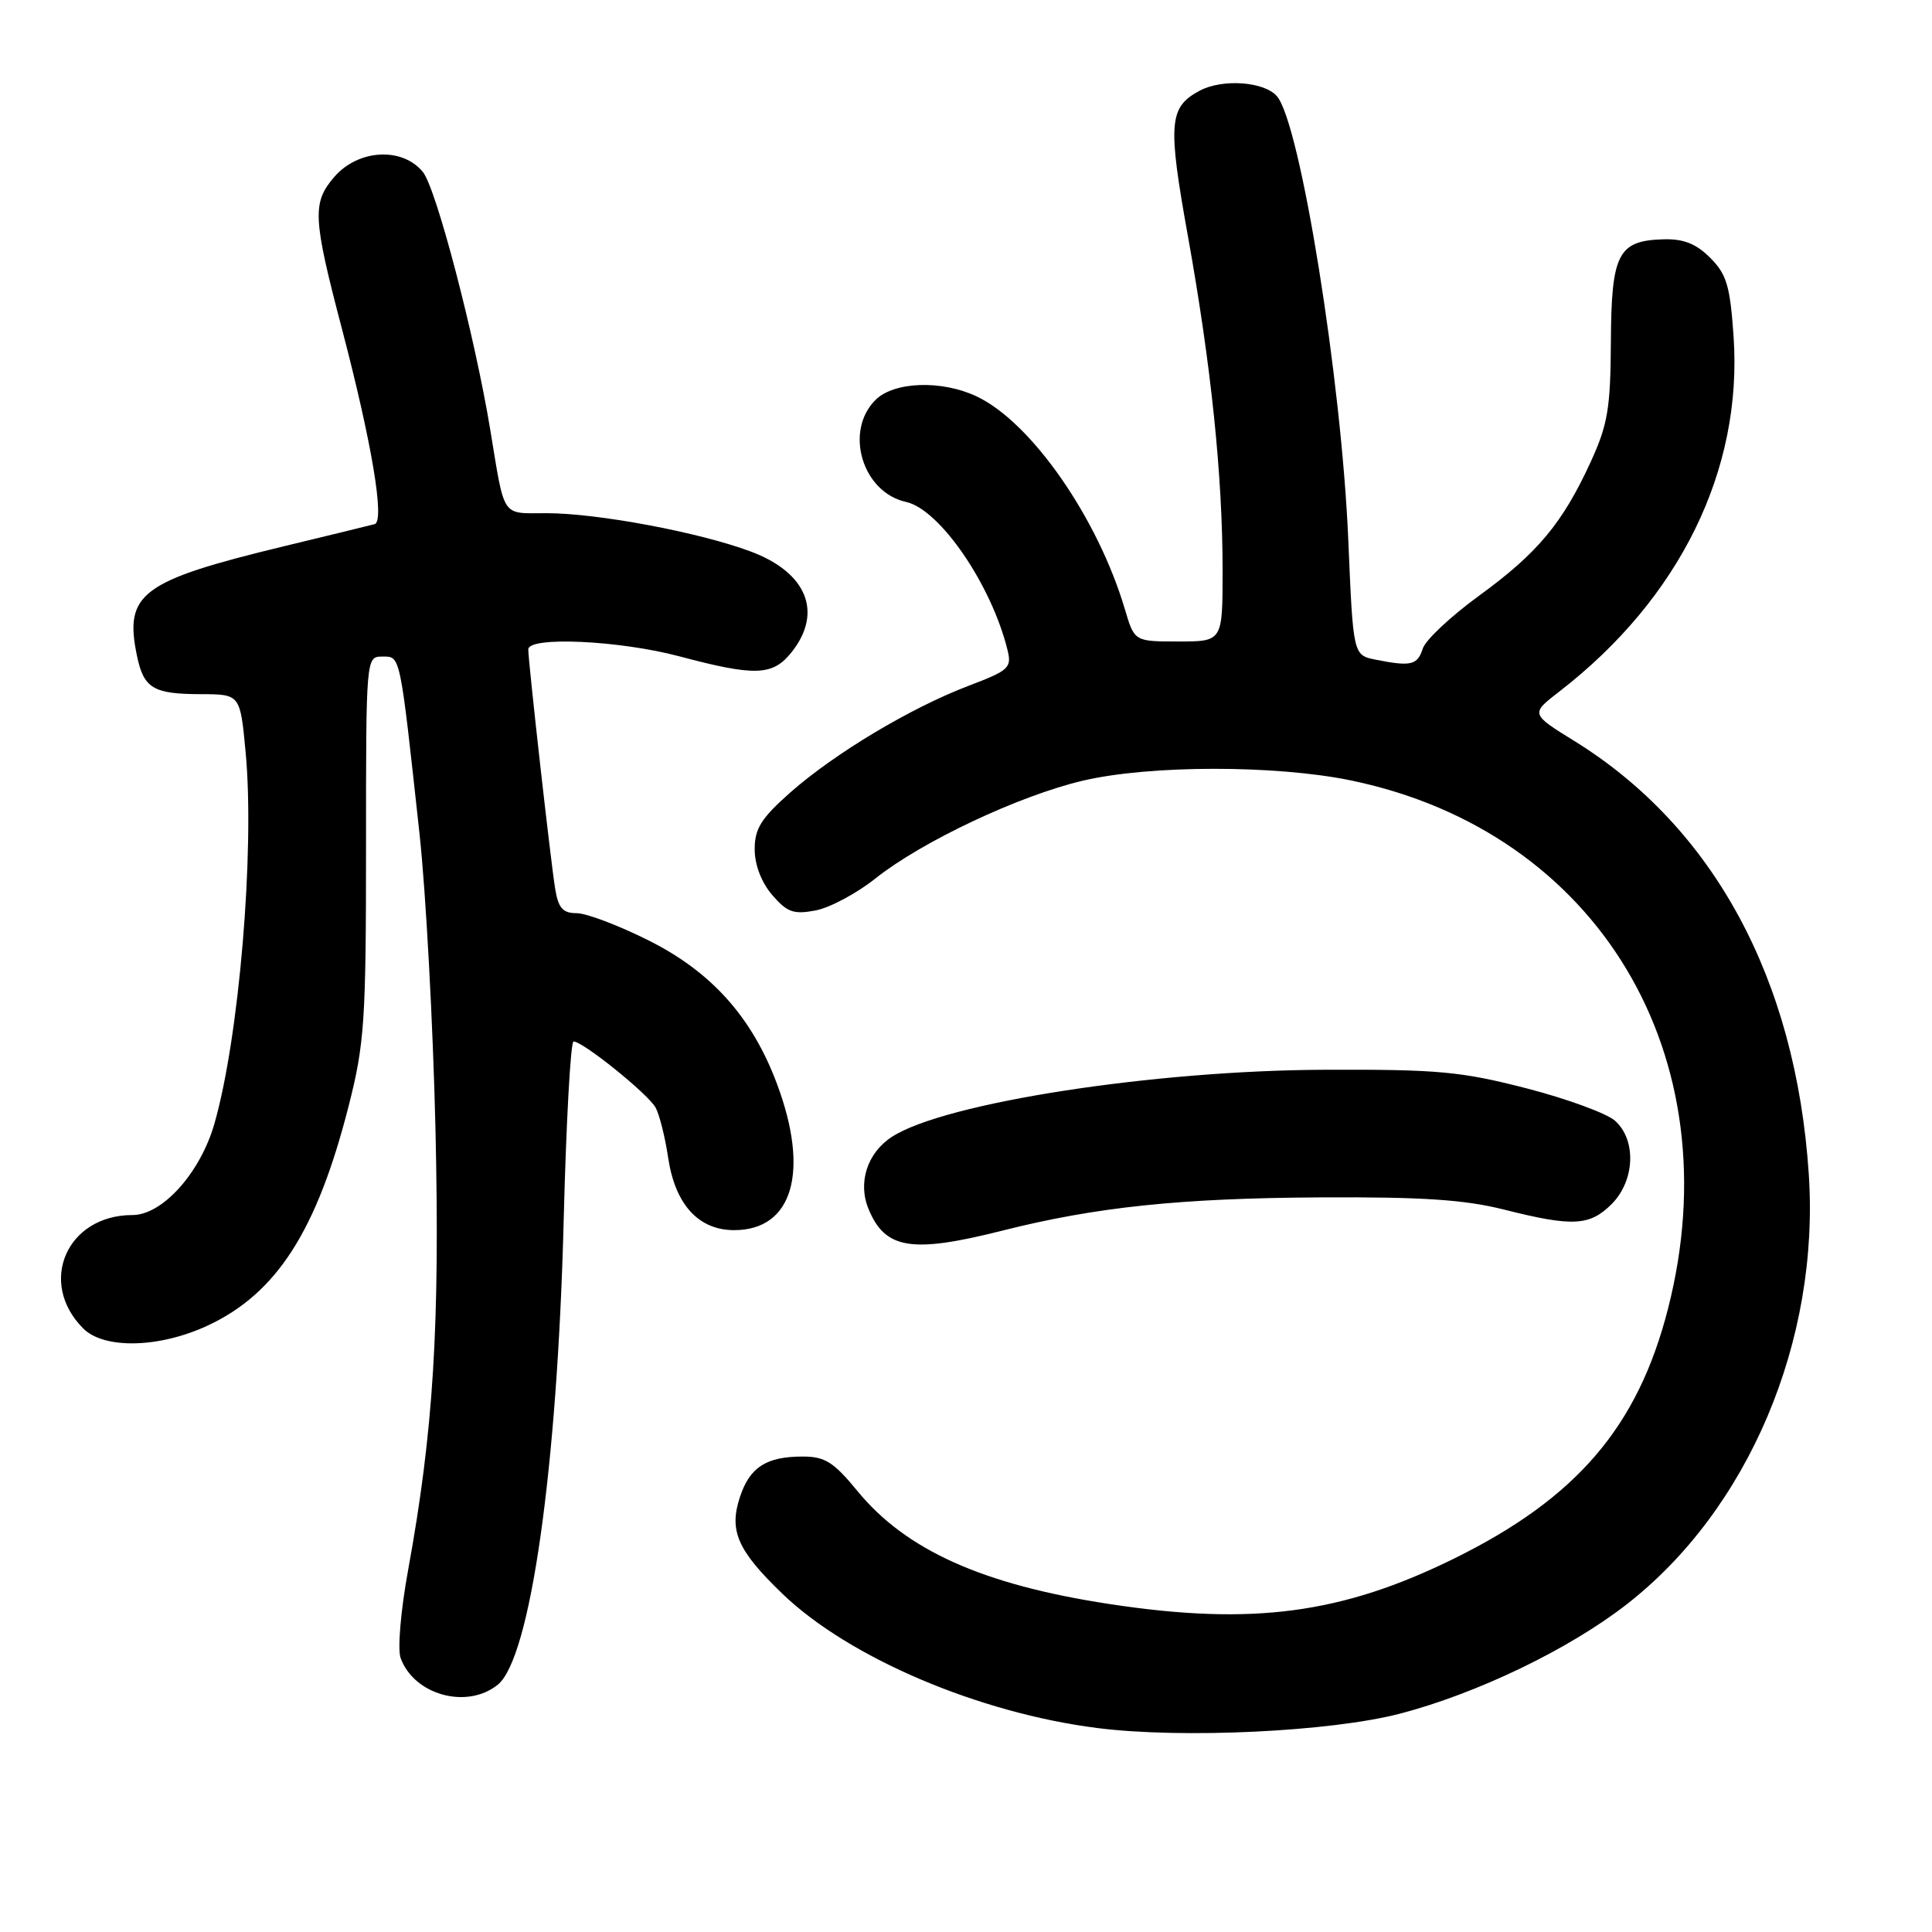 <?xml version="1.0" encoding="UTF-8" standalone="no"?>
<!DOCTYPE svg PUBLIC "-//W3C//DTD SVG 1.1//EN" "http://www.w3.org/Graphics/SVG/1.1/DTD/svg11.dtd" >
<svg xmlns="http://www.w3.org/2000/svg" xmlns:xlink="http://www.w3.org/1999/xlink" version="1.1" viewBox="0 0 256 256">
 <g >
 <path fill="currentColor"
d=" M 185.50 227.07 C 195.72 224.40 207.85 218.56 215.50 212.62 C 231.67 200.06 241.15 177.67 239.67 155.53 C 237.95 129.72 227.07 109.63 208.65 98.21 C 202.79 94.59 202.79 94.59 206.65 91.61 C 222.57 79.29 230.92 62.29 229.71 44.61 C 229.25 37.88 228.79 36.34 226.61 34.16 C 224.74 32.29 223.08 31.63 220.41 31.71 C 214.40 31.88 213.51 33.61 213.45 45.29 C 213.40 54.13 213.04 56.27 210.76 61.24 C 207.03 69.35 203.72 73.31 195.95 78.96 C 192.22 81.68 188.87 84.82 188.52 85.95 C 187.82 88.14 186.96 88.34 182.28 87.41 C 179.30 86.81 179.30 86.81 178.66 71.66 C 177.77 50.38 172.30 16.35 169.20 12.75 C 167.52 10.80 161.98 10.41 158.96 12.02 C 154.88 14.20 154.71 16.32 157.41 31.32 C 160.49 48.47 162.00 63.03 162.00 75.61 C 162.00 85.00 162.00 85.00 156.16 85.00 C 150.32 85.00 150.32 85.00 149.06 80.75 C 145.46 68.61 136.66 55.96 129.42 52.53 C 124.78 50.33 118.45 50.55 116.00 53.00 C 111.84 57.16 114.27 65.24 120.06 66.51 C 124.52 67.49 131.36 77.46 133.49 86.09 C 134.09 88.49 133.72 88.83 128.32 90.88 C 120.66 93.80 110.65 99.79 104.75 104.98 C 100.86 108.42 100.00 109.78 100.00 112.53 C 100.00 114.60 100.89 116.92 102.32 118.59 C 104.30 120.89 105.16 121.19 108.07 120.64 C 109.96 120.28 113.53 118.37 116.00 116.40 C 122.16 111.50 135.06 105.42 143.50 103.44 C 152.37 101.36 169.02 101.35 179.00 103.41 C 211.73 110.18 229.59 139.93 221.02 173.41 C 217.03 189.04 208.94 198.49 192.73 206.49 C 177.81 213.85 165.94 215.43 147.00 212.54 C 130.25 209.99 120.03 205.41 113.60 197.55 C 110.46 193.73 109.31 193.00 106.37 193.00 C 101.54 193.00 99.35 194.41 98.05 198.35 C 96.57 202.83 97.70 205.42 103.66 211.17 C 112.46 219.65 129.68 226.99 145.45 228.98 C 156.69 230.40 176.31 229.46 185.50 227.07 Z  M 65.96 223.23 C 70.28 219.73 73.85 194.57 74.69 161.75 C 75.02 148.69 75.61 138.00 76.00 138.00 C 77.25 138.00 85.93 145.00 86.88 146.78 C 87.39 147.73 88.14 150.72 88.54 153.44 C 89.47 159.61 92.56 163.00 97.28 163.00 C 105.05 163.00 107.31 155.25 102.95 143.61 C 99.65 134.78 94.27 128.77 85.92 124.60 C 81.97 122.62 77.69 121.00 76.41 121.00 C 74.57 121.00 73.98 120.33 73.56 117.75 C 72.97 114.15 70.00 87.70 70.00 86.05 C 70.00 84.30 82.09 84.85 90.07 86.98 C 100.12 89.65 102.42 89.56 104.93 86.37 C 109.06 81.12 106.90 75.85 99.48 73.08 C 92.67 70.53 79.18 68.00 72.41 68.00 C 66.38 68.00 66.92 68.81 64.97 57.00 C 62.93 44.57 57.81 24.98 56.04 22.80 C 53.32 19.44 47.45 19.77 44.28 23.46 C 41.35 26.86 41.45 28.88 45.29 43.50 C 49.27 58.67 51.02 69.08 49.64 69.45 C 49.01 69.62 43.61 70.94 37.63 72.38 C 18.69 76.96 16.43 78.65 18.15 86.90 C 19.05 91.22 20.30 91.97 26.66 91.98 C 31.83 92.00 31.83 92.00 32.55 99.71 C 33.77 112.72 31.68 137.56 28.40 148.93 C 26.53 155.42 21.52 161.00 17.55 161.00 C 8.84 161.00 4.95 169.95 11.03 176.03 C 13.80 178.80 21.10 178.63 27.51 175.65 C 36.67 171.38 41.99 163.09 46.21 146.50 C 48.30 138.29 48.50 135.28 48.50 112.25 C 48.50 87.06 48.50 87.00 50.66 87.00 C 53.09 87.00 52.96 86.40 55.59 110.50 C 56.43 118.20 57.38 135.76 57.70 149.52 C 58.30 175.63 57.44 189.62 54.07 208.08 C 53.09 213.47 52.66 218.56 53.09 219.72 C 54.90 224.62 61.90 226.52 65.96 223.23 Z  M 132.83 163.06 C 145.25 159.93 156.39 158.76 175.00 158.66 C 188.49 158.59 194.06 158.96 199.31 160.28 C 208.39 162.57 210.64 162.45 213.55 159.55 C 216.63 156.46 216.86 151.09 214.02 148.52 C 212.94 147.54 207.65 145.60 202.27 144.21 C 193.62 141.98 190.55 141.69 175.50 141.75 C 152.88 141.83 125.18 146.12 118.21 150.62 C 114.92 152.74 113.63 156.70 115.09 160.21 C 117.29 165.54 120.81 166.10 132.83 163.06 Z "/>
</g>
</svg>